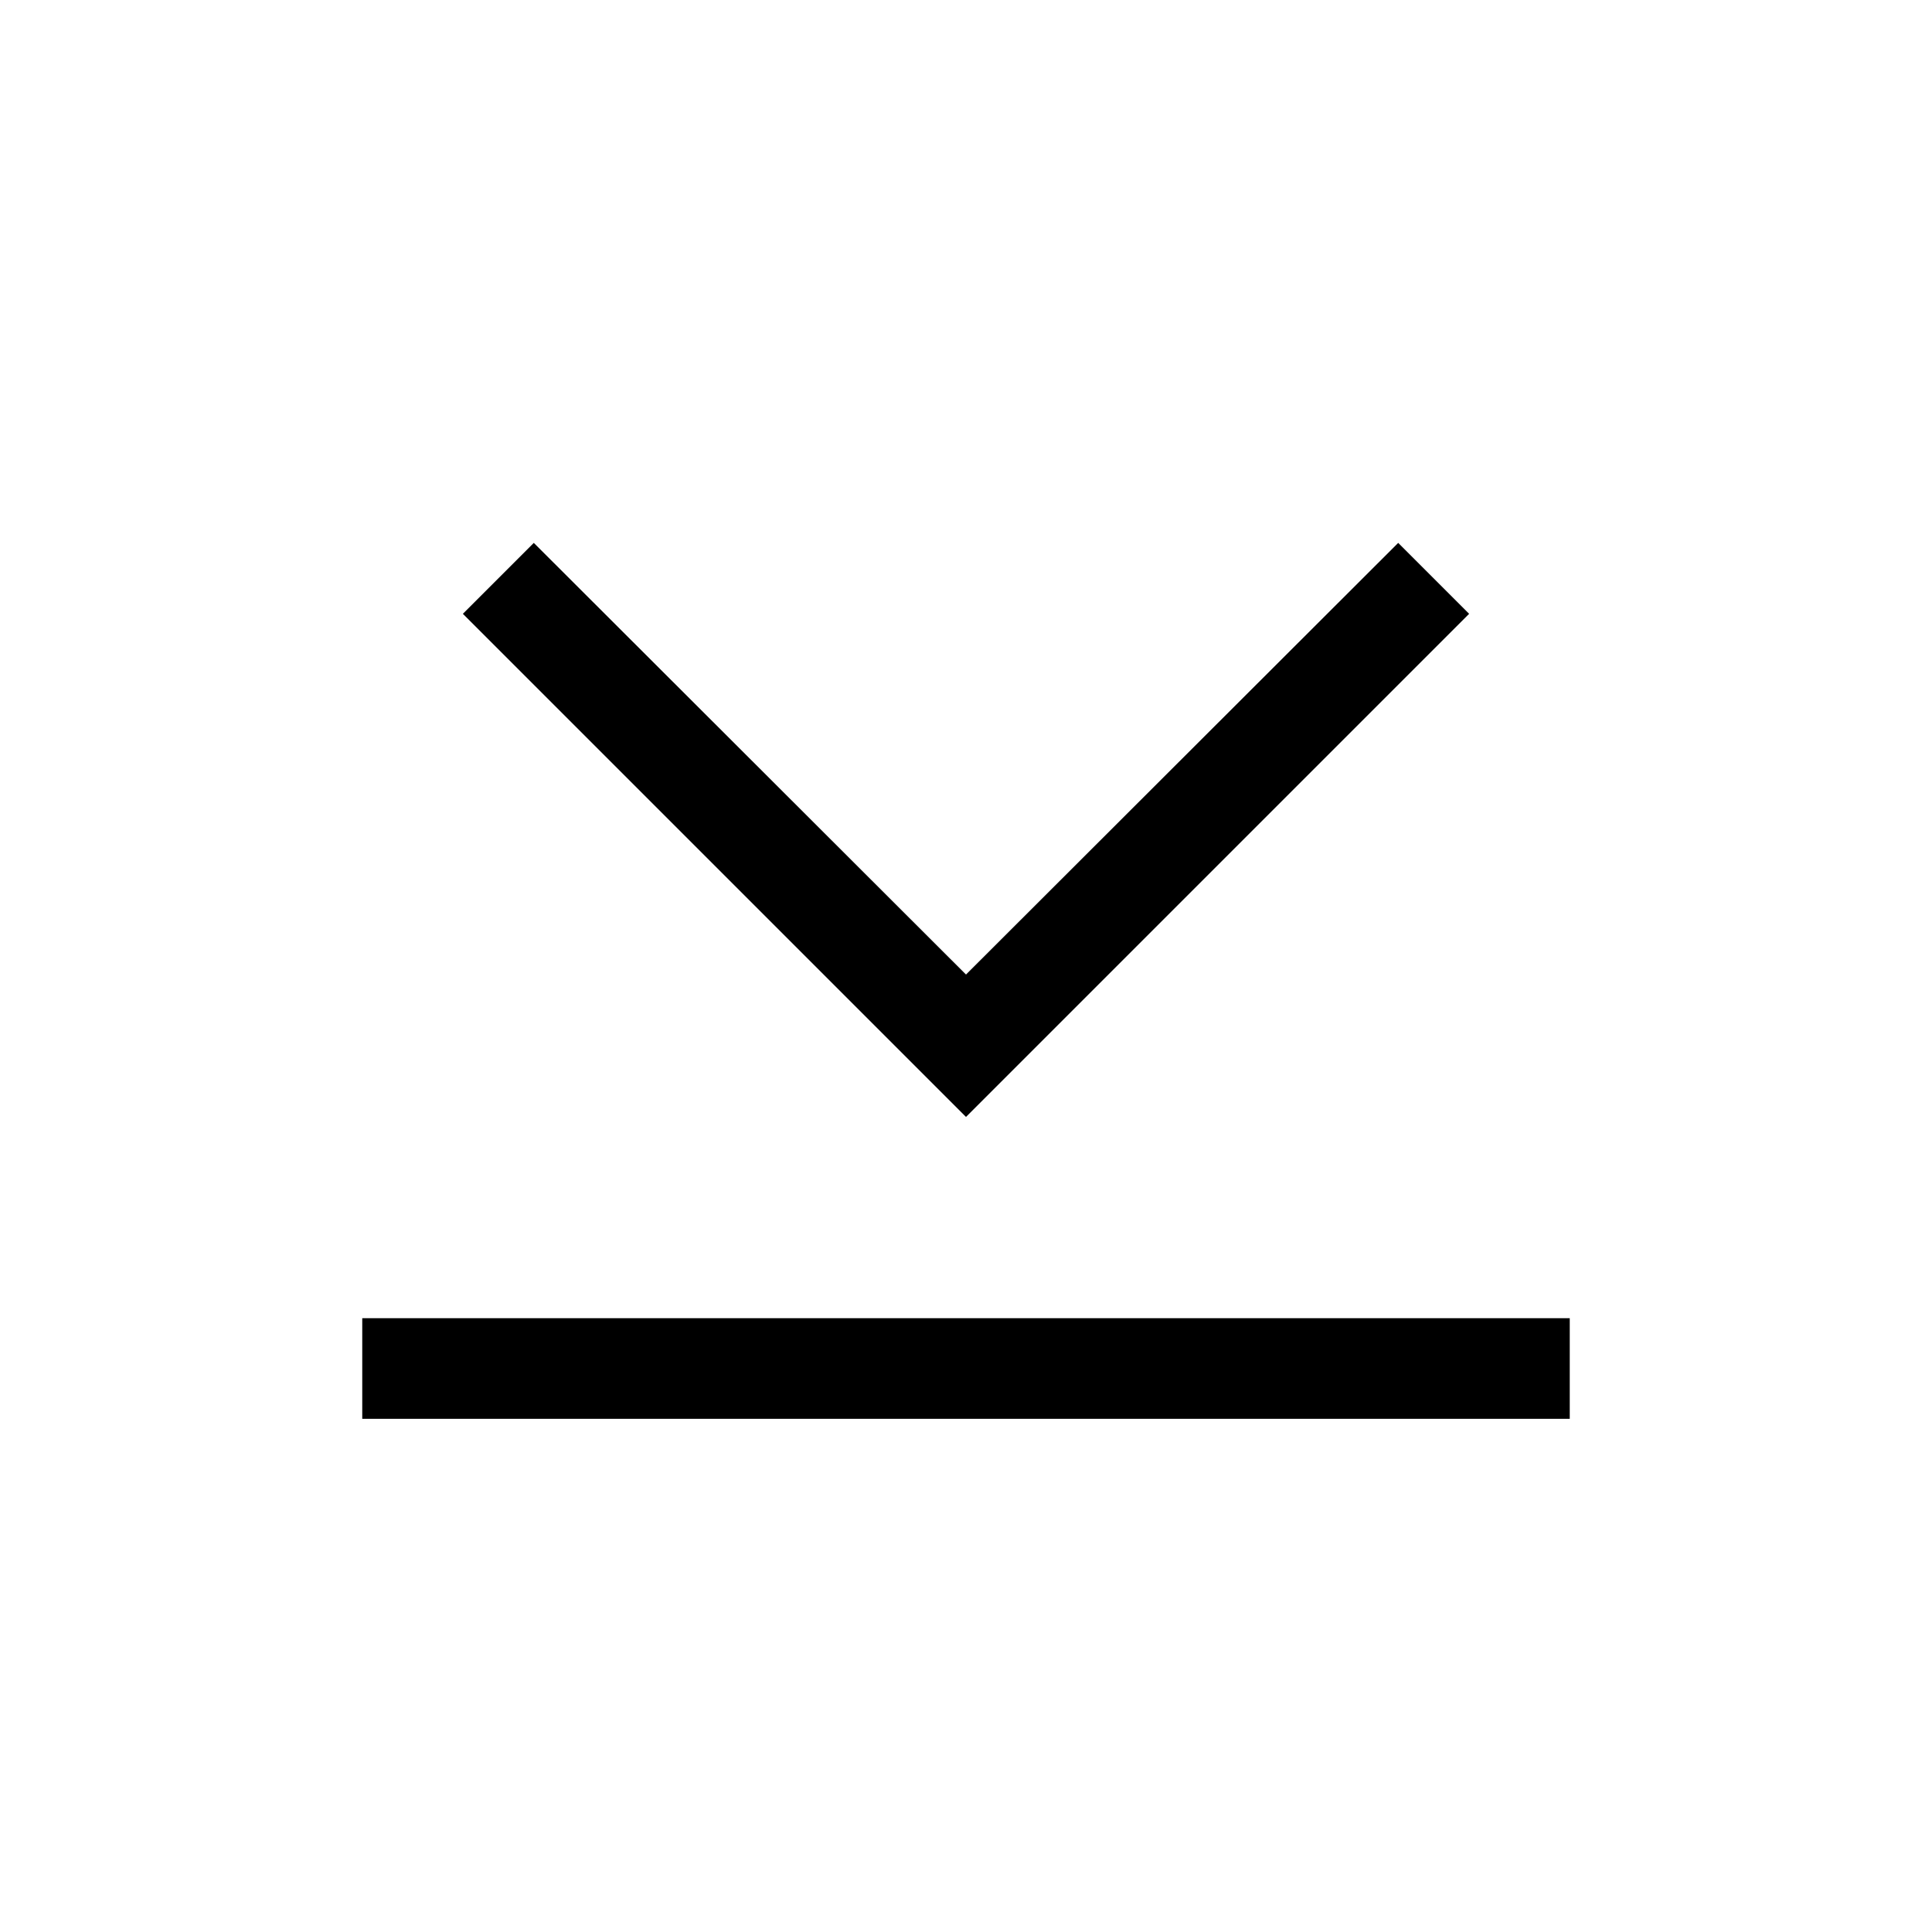 <?xml version="1.0" encoding="UTF-8"?>
<svg width="24px" height="24px" viewBox="0 0 24 24" version="1.1" xmlns="http://www.w3.org/2000/svg" xmlns:xlink="http://www.w3.org/1999/xlink">
    <!-- Generator: Sketch 63.1 (92452) - https://sketch.com -->
    <title>move down</title>
    <desc>Created with Sketch.</desc>
    <g id="move-down" stroke="none" stroke-width="1" fill="none" fill-rule="evenodd">
        <path d="M12,13.875 L5.75,7.625 L6.631,6.744 L12,12.106 L17.369,6.744 L18.25,7.625 L12,13.875 Z M4.5,16.375 L19.5,16.375 L19.5,17.625 L4.5,17.625 L4.5,16.375 Z" id="Fill" fill="#000000"></path>
    </g>
</svg>